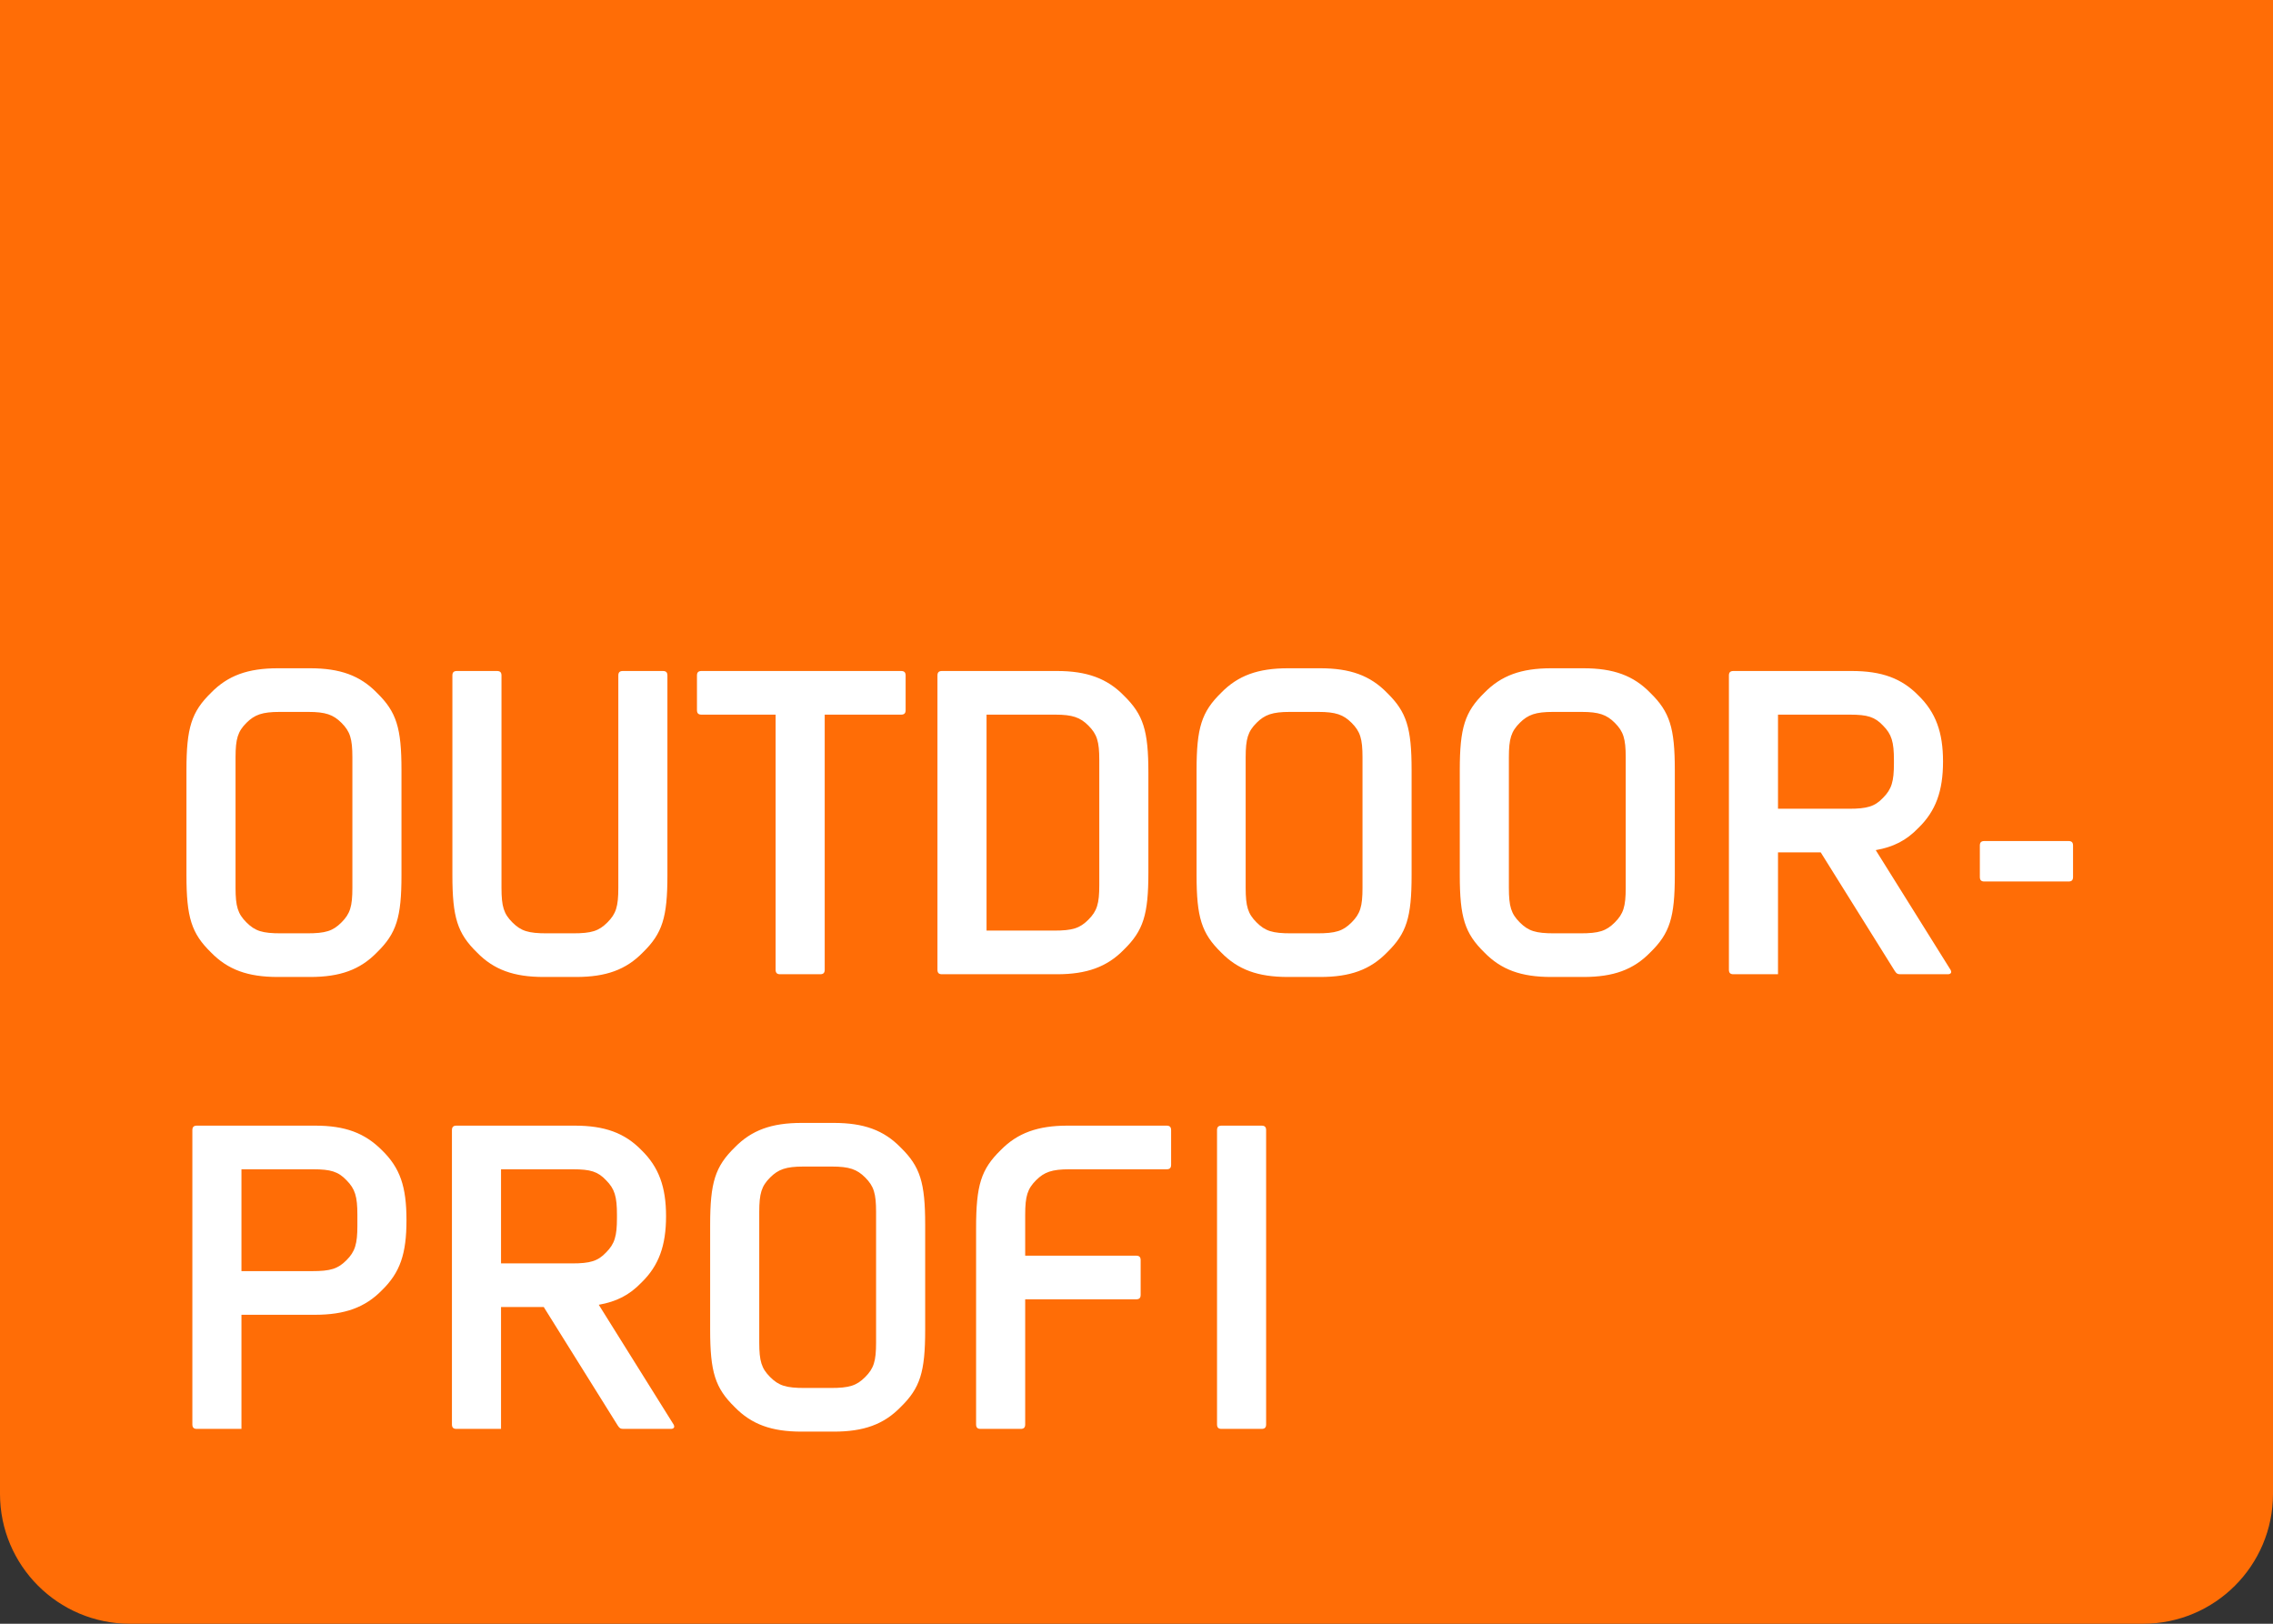 <?xml version="1.0" encoding="UTF-8"?>
<svg width="70px" height="50px" viewBox="0 0 70 50" version="1.1" xmlns="http://www.w3.org/2000/svg" xmlns:xlink="http://www.w3.org/1999/xlink">
    <rect x="0" y="0" width="70" height="50" fill="#333333" stroke="none"/>
    <!-- Generator: Sketch 54.1 (76490) - https://sketchapp.com -->
    <title>Konzeptdarstellung / Outdoorprofi</title>
    <desc>Created with Sketch.</desc>
    <g id="Atome-&amp;-Moleküle" stroke="none" stroke-width="1" fill="none" fill-rule="evenodd">
        <g id="Konzeptdarstellung" transform="translate(-288, -129)">
            <g id="Konzeptdarstellung-/-Content-Flag-/-Outdoorprofi-Desktop" transform="translate(288, 129)">
                <path d="M0,0 L70,0 L70,46 C70,48.209 68.209,50 66,50 L4,50 C1.791,50 2.705415e-16,48.209 0,46 L0,0 Z" id="Rectangle" fill="#FF6D06" fill-rule="evenodd"></path>
                <path d="M12.364,23.714 L12.364,26.948 C12.364,28.25 12.21,28.74 11.608,29.328 C11.09,29.86 10.474,30.084 9.55,30.084 L8.556,30.084 C7.632,30.084 7.016,29.86 6.498,29.328 C5.896,28.74 5.742,28.25 5.742,26.948 L5.742,23.714 C5.742,22.412 5.896,21.922 6.498,21.334 C7.016,20.802 7.632,20.578 8.556,20.578 L9.55,20.578 C10.474,20.578 11.09,20.802 11.608,21.334 C12.21,21.922 12.364,22.412 12.364,23.714 Z M7.254,23.322 L7.254,27.34 C7.254,27.914 7.324,28.138 7.59,28.404 C7.856,28.67 8.08,28.74 8.654,28.74 L9.452,28.74 C10.026,28.74 10.25,28.67 10.516,28.404 C10.782,28.138 10.852,27.914 10.852,27.34 L10.852,23.322 C10.852,22.748 10.782,22.524 10.516,22.258 C10.264,22.006 10.026,21.922 9.494,21.922 L8.612,21.922 C8.08,21.922 7.842,22.006 7.59,22.258 C7.324,22.524 7.254,22.748 7.254,23.322 Z M14.072,20.662 L15.304,20.662 C15.402,20.662 15.444,20.704 15.444,20.802 L15.444,27.34 C15.444,27.914 15.514,28.138 15.78,28.404 C16.046,28.67 16.27,28.74 16.844,28.74 L17.642,28.74 C18.216,28.74 18.44,28.67 18.706,28.404 C18.972,28.138 19.042,27.914 19.042,27.34 L19.042,20.802 C19.042,20.704 19.084,20.662 19.182,20.662 L20.414,20.662 C20.512,20.662 20.554,20.704 20.554,20.802 L20.554,26.948 C20.554,28.25 20.4,28.74 19.798,29.328 C19.28,29.86 18.664,30.084 17.74,30.084 L16.746,30.084 C15.822,30.084 15.206,29.86 14.688,29.328 C14.086,28.74 13.932,28.25 13.932,26.948 L13.932,20.802 C13.932,20.704 13.974,20.662 14.072,20.662 Z M23.886,22.006 L21.604,22.006 C21.506,22.006 21.464,21.964 21.464,21.866 L21.464,20.802 C21.464,20.704 21.506,20.662 21.604,20.662 L27.75,20.662 C27.848,20.662 27.89,20.704 27.89,20.802 L27.89,21.866 C27.89,21.964 27.848,22.006 27.75,22.006 L25.398,22.006 L25.398,29.86 C25.398,29.958 25.356,30 25.258,30 L24.026,30 C23.928,30 23.886,29.958 23.886,29.86 L23.886,22.006 Z M35.366,23.798 L35.366,26.864 C35.366,28.166 35.212,28.656 34.61,29.244 C34.092,29.776 33.462,30 32.552,30 L29.01,30 C28.912,30 28.87,29.958 28.87,29.86 L28.87,20.802 C28.87,20.704 28.912,20.662 29.01,20.662 L32.552,20.662 C33.462,20.662 34.092,20.886 34.61,21.418 C35.212,22.006 35.366,22.496 35.366,23.798 Z M30.382,28.656 L32.454,28.656 C33.028,28.656 33.252,28.586 33.518,28.32 C33.784,28.054 33.854,27.83 33.854,27.256 L33.854,23.406 C33.854,22.832 33.784,22.608 33.518,22.342 C33.266,22.09 33.028,22.006 32.496,22.006 L30.382,22.006 L30.382,28.656 Z M43.472,23.714 L43.472,26.948 C43.472,28.25 43.318,28.74 42.716,29.328 C42.198,29.86 41.582,30.084 40.658,30.084 L39.664,30.084 C38.74,30.084 38.124,29.86 37.606,29.328 C37.004,28.74 36.85,28.25 36.85,26.948 L36.85,23.714 C36.85,22.412 37.004,21.922 37.606,21.334 C38.124,20.802 38.74,20.578 39.664,20.578 L40.658,20.578 C41.582,20.578 42.198,20.802 42.716,21.334 C43.318,21.922 43.472,22.412 43.472,23.714 Z M38.362,23.322 L38.362,27.34 C38.362,27.914 38.432,28.138 38.698,28.404 C38.964,28.67 39.188,28.74 39.762,28.74 L40.56,28.74 C41.134,28.74 41.358,28.67 41.624,28.404 C41.89,28.138 41.96,27.914 41.96,27.34 L41.96,23.322 C41.96,22.748 41.89,22.524 41.624,22.258 C41.372,22.006 41.134,21.922 40.602,21.922 L39.72,21.922 C39.188,21.922 38.95,22.006 38.698,22.258 C38.432,22.524 38.362,22.748 38.362,23.322 Z M51.578,23.714 L51.578,26.948 C51.578,28.25 51.424,28.74 50.822,29.328 C50.304,29.86 49.688,30.084 48.764,30.084 L47.77,30.084 C46.846,30.084 46.23,29.86 45.712,29.328 C45.11,28.74 44.956,28.25 44.956,26.948 L44.956,23.714 C44.956,22.412 45.11,21.922 45.712,21.334 C46.23,20.802 46.846,20.578 47.77,20.578 L48.764,20.578 C49.688,20.578 50.304,20.802 50.822,21.334 C51.424,21.922 51.578,22.412 51.578,23.714 Z M46.468,23.322 L46.468,27.34 C46.468,27.914 46.538,28.138 46.804,28.404 C47.07,28.67 47.294,28.74 47.868,28.74 L48.666,28.74 C49.24,28.74 49.464,28.67 49.73,28.404 C49.996,28.138 50.066,27.914 50.066,27.34 L50.066,23.322 C50.066,22.748 49.996,22.524 49.73,22.258 C49.478,22.006 49.24,21.922 48.708,21.922 L47.826,21.922 C47.294,21.922 47.056,22.006 46.804,22.258 C46.538,22.524 46.468,22.748 46.468,23.322 Z M57.766,26.178 L60.076,29.874 C60.076,29.874 60.09,29.916 60.09,29.93 C60.09,29.972 60.048,30 59.992,30 L58.536,30 C58.438,30 58.41,29.986 58.354,29.902 L56.072,26.248 L54.756,26.248 L54.756,30 L53.384,30 C53.286,30 53.244,29.958 53.244,29.86 L53.244,20.802 C53.244,20.704 53.286,20.662 53.384,20.662 L57.024,20.662 C57.948,20.662 58.564,20.886 59.082,21.418 C59.614,21.936 59.838,22.552 59.838,23.448 C59.838,24.358 59.614,24.974 59.082,25.492 C58.704,25.884 58.312,26.08 57.766,26.178 Z M54.756,24.904 L56.94,24.904 C57.5,24.904 57.738,24.834 57.99,24.568 C58.256,24.302 58.326,24.064 58.326,23.504 L58.326,23.406 C58.326,22.846 58.256,22.608 57.99,22.342 C57.738,22.076 57.514,22.006 56.968,22.006 L54.756,22.006 L54.756,24.904 Z M61.112,25.898 L63.702,25.898 C63.8,25.898 63.842,25.94 63.842,26.038 L63.842,27.004 C63.842,27.102 63.8,27.144 63.702,27.144 L61.112,27.144 C61.014,27.144 60.972,27.102 60.972,27.004 L60.972,26.038 C60.972,25.94 61.014,25.898 61.112,25.898 Z M7.436,40.486 L7.436,44 L6.064,44 C5.966,44 5.924,43.958 5.924,43.86 L5.924,34.802 C5.924,34.704 5.966,34.662 6.064,34.662 L9.704,34.662 C10.628,34.662 11.23,34.886 11.762,35.418 C12.322,35.964 12.518,36.538 12.518,37.574 C12.518,38.61 12.322,39.184 11.762,39.73 C11.244,40.262 10.614,40.486 9.704,40.486 L7.436,40.486 Z M7.436,39.142 L9.606,39.142 C10.18,39.142 10.404,39.072 10.67,38.806 C10.936,38.54 11.006,38.302 11.006,37.742 L11.006,37.406 C11.006,36.846 10.936,36.608 10.67,36.342 C10.418,36.076 10.18,36.006 9.648,36.006 L7.436,36.006 L7.436,39.142 Z M18.44,40.178 L20.75,43.874 C20.75,43.874 20.764,43.916 20.764,43.93 C20.764,43.972 20.722,44 20.666,44 L19.21,44 C19.112,44 19.084,43.986 19.028,43.902 L16.746,40.248 L15.43,40.248 L15.43,44 L14.058,44 C13.96,44 13.918,43.958 13.918,43.86 L13.918,34.802 C13.918,34.704 13.96,34.662 14.058,34.662 L17.698,34.662 C18.622,34.662 19.238,34.886 19.756,35.418 C20.288,35.936 20.512,36.552 20.512,37.448 C20.512,38.358 20.288,38.974 19.756,39.492 C19.378,39.884 18.986,40.08 18.44,40.178 Z M15.43,38.904 L17.614,38.904 C18.174,38.904 18.412,38.834 18.664,38.568 C18.93,38.302 19,38.064 19,37.504 L19,37.406 C19,36.846 18.93,36.608 18.664,36.342 C18.412,36.076 18.188,36.006 17.642,36.006 L15.43,36.006 L15.43,38.904 Z M28.492,37.714 L28.492,40.948 C28.492,42.25 28.338,42.74 27.736,43.328 C27.218,43.86 26.602,44.084 25.678,44.084 L24.684,44.084 C23.76,44.084 23.144,43.86 22.626,43.328 C22.024,42.74 21.87,42.25 21.87,40.948 L21.87,37.714 C21.87,36.412 22.024,35.922 22.626,35.334 C23.144,34.802 23.76,34.578 24.684,34.578 L25.678,34.578 C26.602,34.578 27.218,34.802 27.736,35.334 C28.338,35.922 28.492,36.412 28.492,37.714 Z M23.382,37.322 L23.382,41.34 C23.382,41.914 23.452,42.138 23.718,42.404 C23.984,42.67 24.208,42.74 24.782,42.74 L25.58,42.74 C26.154,42.74 26.378,42.67 26.644,42.404 C26.91,42.138 26.98,41.914 26.98,41.34 L26.98,37.322 C26.98,36.748 26.91,36.524 26.644,36.258 C26.392,36.006 26.154,35.922 25.622,35.922 L24.74,35.922 C24.208,35.922 23.97,36.006 23.718,36.258 C23.452,36.524 23.382,36.748 23.382,37.322 Z M31.572,38.666 L34.988,38.666 C35.086,38.666 35.128,38.708 35.128,38.806 L35.128,39.87 C35.128,39.968 35.086,40.01 34.988,40.01 L31.572,40.01 L31.572,43.86 C31.572,43.958 31.53,44 31.432,44 L30.2,44 C30.102,44 30.06,43.958 30.06,43.86 L30.06,37.812 C30.06,36.496 30.214,36.006 30.816,35.418 C31.334,34.886 31.964,34.662 32.874,34.662 L35.926,34.662 C36.024,34.662 36.066,34.704 36.066,34.802 L36.066,35.866 C36.066,35.964 36.024,36.006 35.926,36.006 L32.93,36.006 C32.398,36.006 32.16,36.09 31.908,36.342 C31.642,36.608 31.572,36.832 31.572,37.406 L31.572,38.666 Z M37.48,43.86 L37.48,34.802 C37.48,34.704 37.522,34.662 37.62,34.662 L38.852,34.662 C38.95,34.662 38.992,34.704 38.992,34.802 L38.992,43.86 C38.992,43.958 38.95,44 38.852,44 L37.62,44 C37.522,44 37.48,43.958 37.48,43.86 Z" id="OUTDOOR-PROFI" fill="#FFFFFF" fill-rule="nonzero"></path>
            </g>
        </g>
    </g>
</svg>